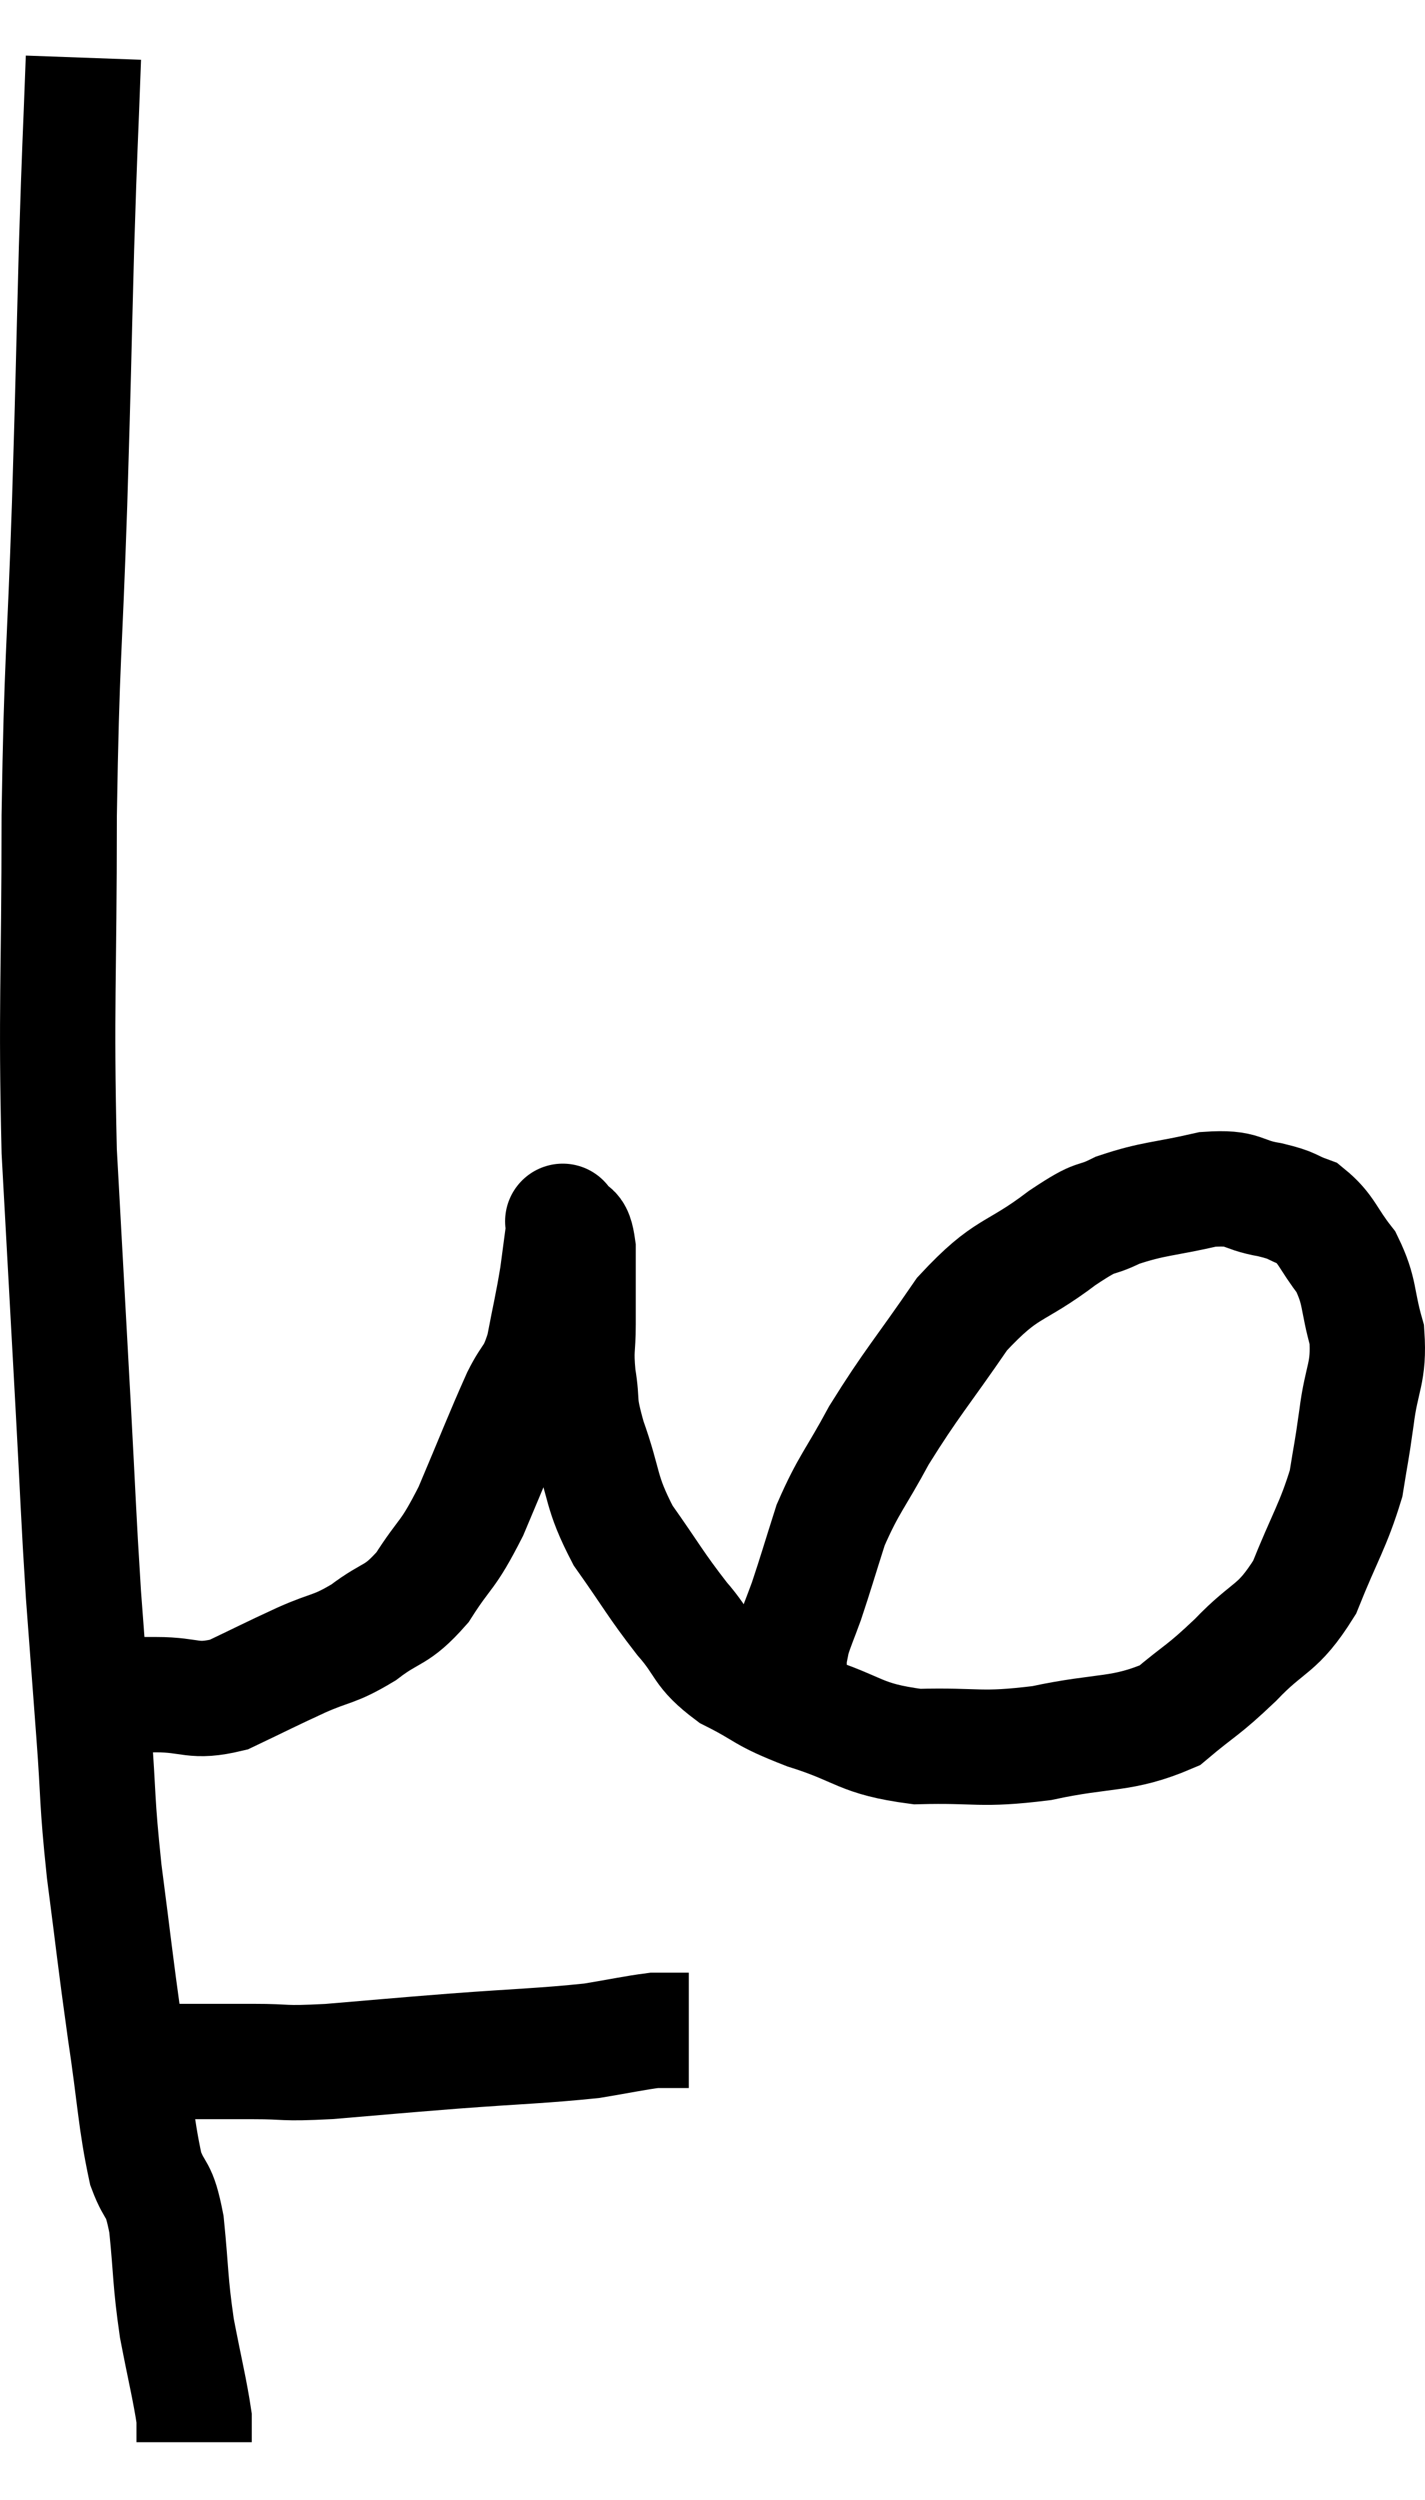 <svg xmlns="http://www.w3.org/2000/svg" viewBox="9.113 1.82 24.716 43.34" width="24.716" height="43.34"><path d="M 10.56 2.82 C 10.5 4.47, 10.5 4.185, 10.44 6.12 C 10.38 8.34, 10.395 8.1, 10.32 10.56 C 10.23 13.26, 10.185 13.155, 10.14 15.96 C 10.14 18.87, 10.08 19.23, 10.14 21.78 C 10.26 23.97, 10.275 24.24, 10.38 26.16 C 10.47 27.81, 10.47 28.035, 10.56 29.46 C 10.65 30.66, 10.65 30.66, 10.74 31.86 C 10.83 33.06, 10.785 32.97, 10.92 34.26 C 11.1 35.64, 11.1 35.73, 11.28 37.02 C 11.46 38.22, 11.46 38.58, 11.64 39.42 C 11.82 39.9, 11.865 39.69, 12 40.38 C 12.09 41.28, 12.06 41.34, 12.18 42.18 C 12.33 42.96, 12.405 43.245, 12.48 43.74 C 12.48 43.95, 12.48 44.055, 12.48 44.16 L 12.48 44.16" fill="none" stroke="black" stroke-width="2"></path><path d="M 12 37.56 C 12.75 37.56, 12.795 37.56, 13.5 37.56 C 14.16 37.56, 13.95 37.605, 14.82 37.56 C 15.9 37.47, 15.84 37.47, 16.98 37.38 C 18.18 37.29, 18.51 37.29, 19.38 37.2 C 19.92 37.11, 20.115 37.065, 20.46 37.02 C 20.61 37.02, 20.61 37.02, 20.76 37.02 L 21.06 37.02" fill="none" stroke="black" stroke-width="2"></path><path d="M 11.04 31.14 C 11.13 31.17, 11.025 31.185, 11.22 31.2 C 11.52 31.2, 11.355 31.2, 11.82 31.2 C 12.45 31.2, 12.45 31.35, 13.08 31.2 C 13.71 30.9, 13.755 30.87, 14.34 30.6 C 14.88 30.36, 14.895 30.435, 15.42 30.12 C 15.93 29.73, 15.975 29.865, 16.44 29.34 C 16.86 28.68, 16.86 28.845, 17.28 28.02 C 17.7 27.03, 17.805 26.745, 18.12 26.04 C 18.33 25.62, 18.375 25.725, 18.54 25.2 C 18.66 24.57, 18.69 24.48, 18.78 23.94 C 18.84 23.49, 18.87 23.265, 18.9 23.04 C 18.9 23.04, 18.9 23.04, 18.9 23.04 C 18.9 23.04, 18.84 22.935, 18.9 23.04 C 19.02 23.25, 19.08 23.025, 19.14 23.46 C 19.14 24.12, 19.14 24.225, 19.14 24.78 C 19.14 25.23, 19.095 25.185, 19.14 25.68 C 19.23 26.22, 19.125 26.07, 19.32 26.76 C 19.62 27.6, 19.515 27.66, 19.92 28.44 C 20.43 29.16, 20.475 29.28, 20.94 29.88 C 21.36 30.36, 21.24 30.435, 21.78 30.84 C 22.44 31.17, 22.29 31.185, 23.1 31.5 C 24.06 31.8, 24 31.965, 25.02 32.1 C 26.1 32.07, 26.085 32.175, 27.18 32.04 C 28.29 31.8, 28.56 31.92, 29.4 31.56 C 29.97 31.08, 29.955 31.155, 30.54 30.6 C 31.14 29.97, 31.26 30.105, 31.74 29.34 C 32.1 28.44, 32.235 28.275, 32.46 27.54 C 32.55 26.97, 32.55 27.045, 32.64 26.4 C 32.73 25.68, 32.865 25.635, 32.82 24.96 C 32.64 24.33, 32.715 24.225, 32.46 23.7 C 32.13 23.28, 32.13 23.13, 31.8 22.86 C 31.47 22.74, 31.575 22.725, 31.14 22.62 C 30.6 22.53, 30.72 22.395, 30.06 22.44 C 29.28 22.62, 29.13 22.59, 28.5 22.8 C 28.02 23.04, 28.215 22.83, 27.54 23.28 C 26.67 23.94, 26.595 23.745, 25.8 24.6 C 25.08 25.65, 24.93 25.785, 24.36 26.7 C 23.94 27.48, 23.835 27.54, 23.52 28.26 C 23.31 28.92, 23.265 29.085, 23.1 29.58 C 22.98 29.91, 22.935 30, 22.86 30.24 C 22.83 30.39, 22.815 30.465, 22.8 30.54 C 22.8 30.54, 22.8 30.465, 22.8 30.54 C 22.8 30.69, 22.8 30.645, 22.8 30.84 C 22.8 31.08, 22.8 31.125, 22.8 31.32 C 22.8 31.47, 22.8 31.545, 22.8 31.62 C 22.8 31.62, 22.8 31.62, 22.8 31.62 L 22.8 31.62" fill="none" stroke="black" stroke-width="2"></path></svg>